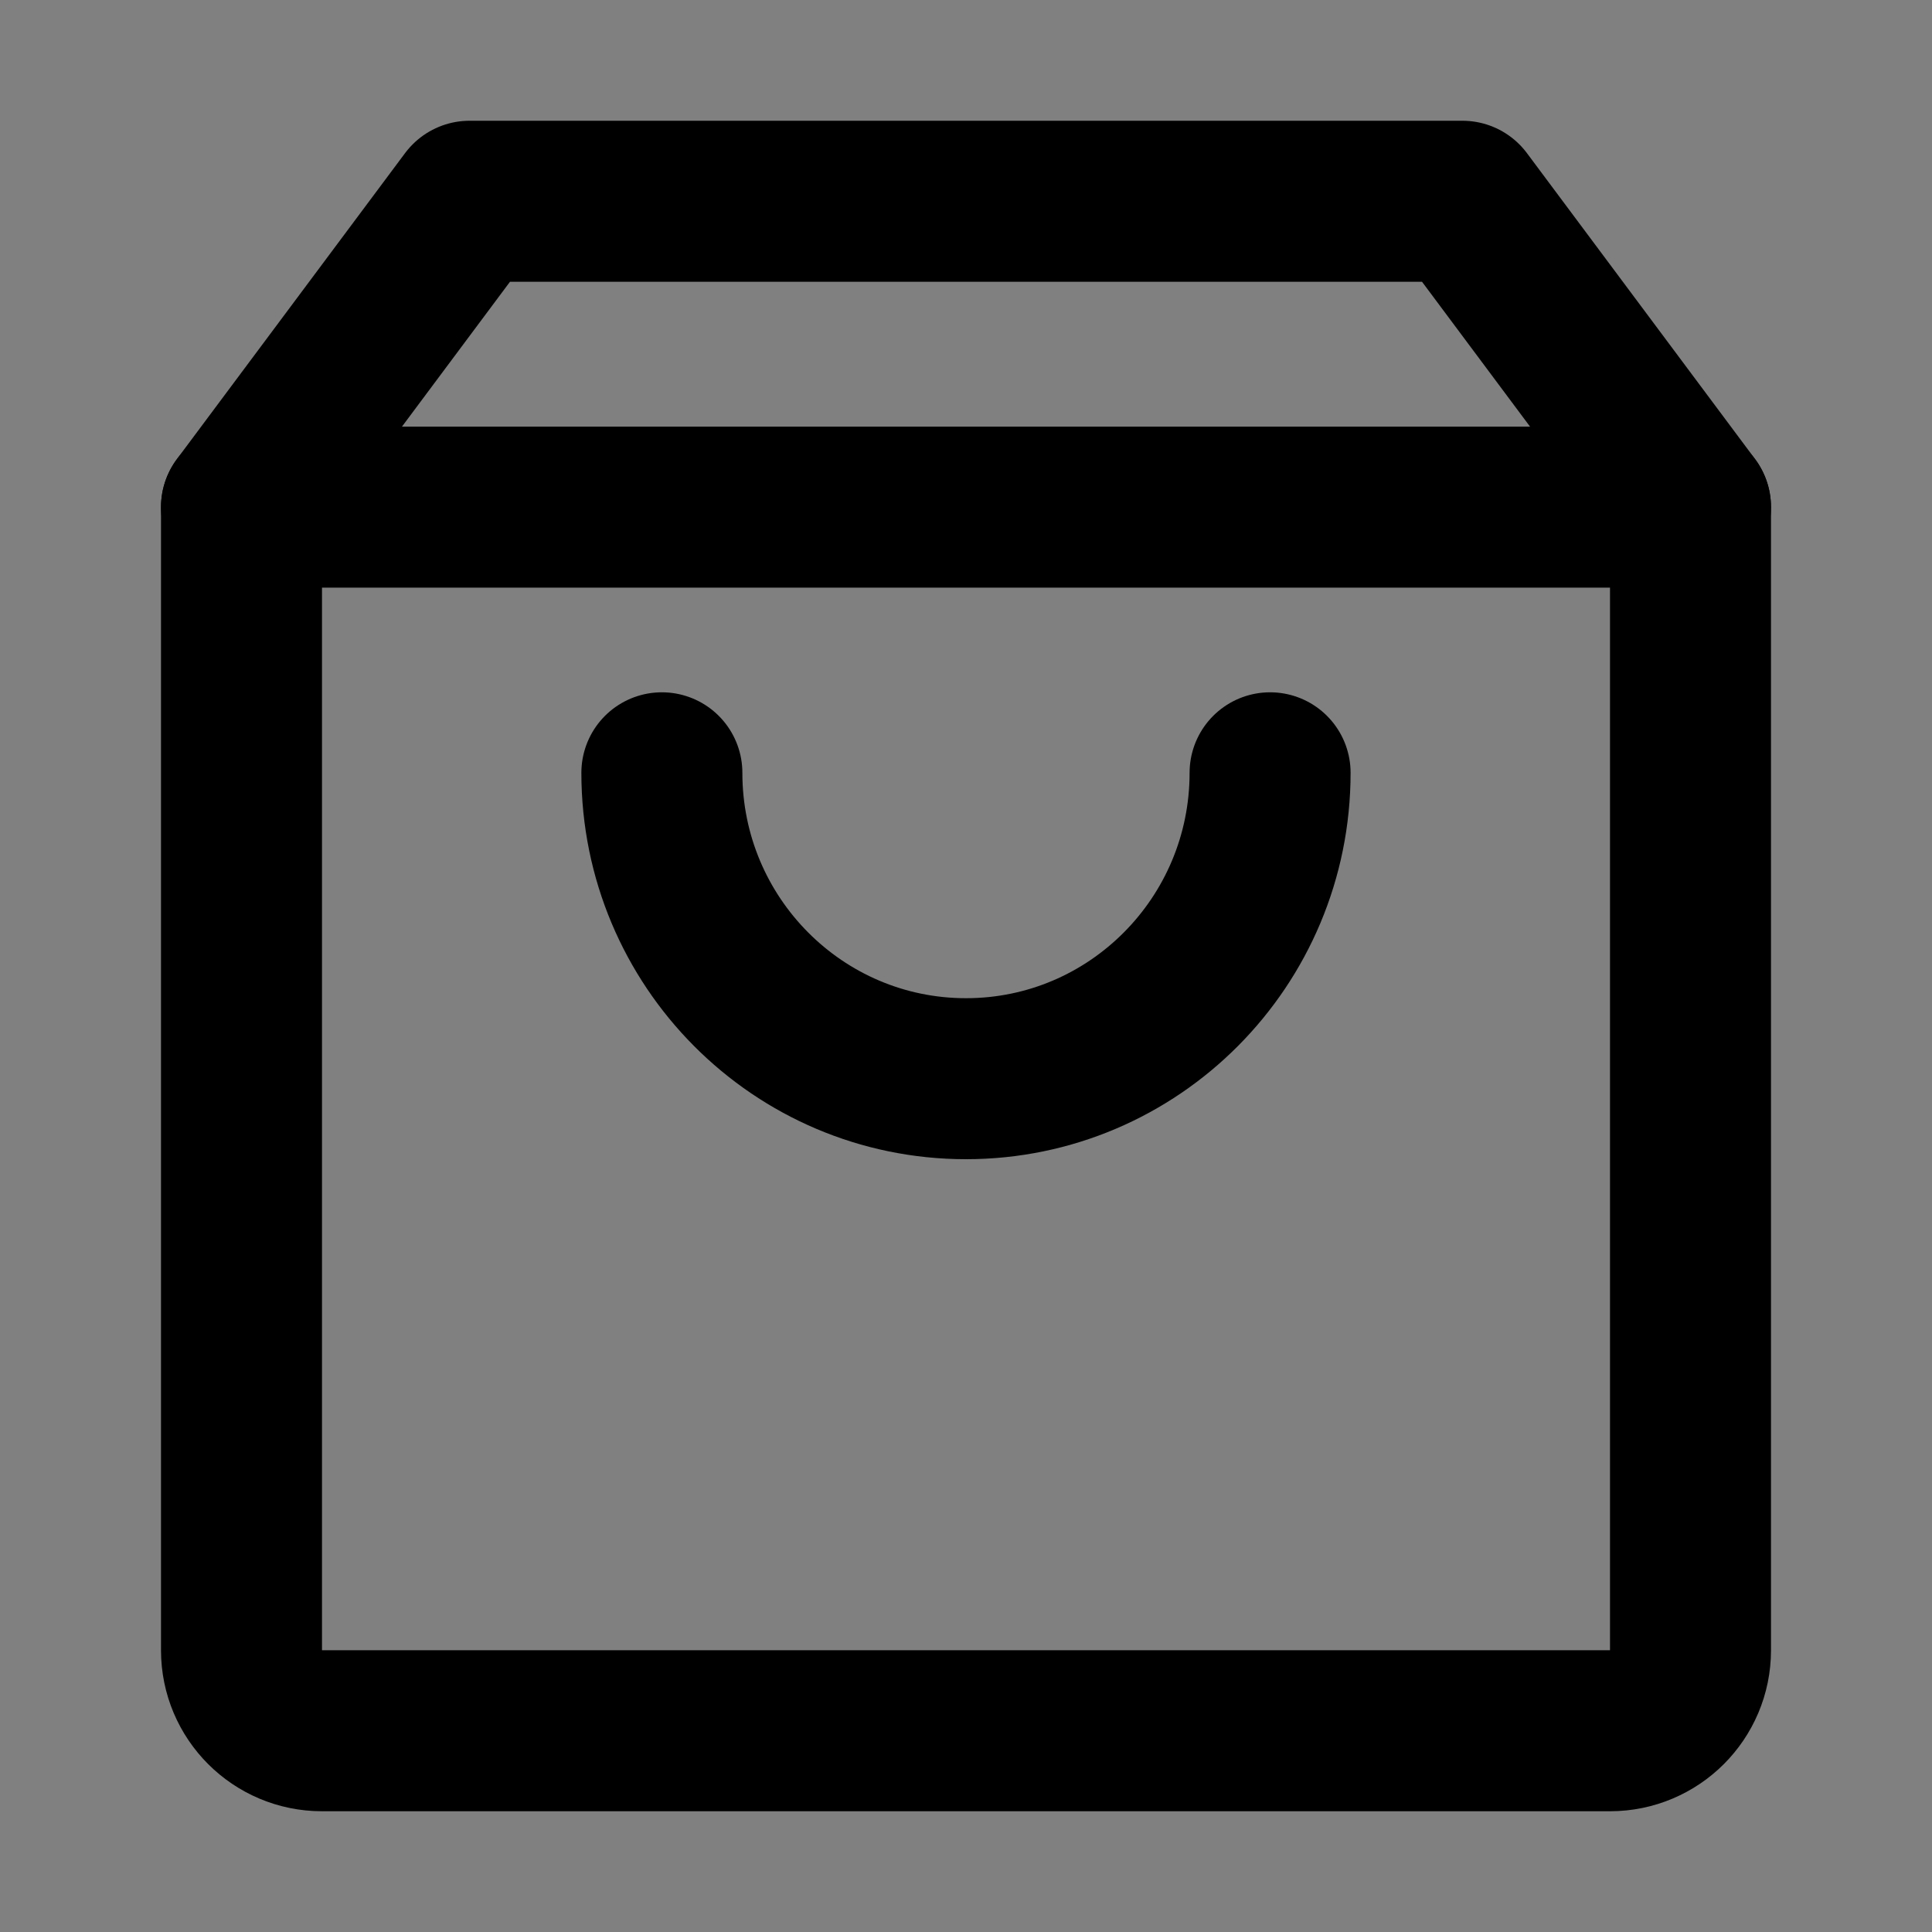 <svg viewBox="0 0 48 48" fill="none" xmlns="http://www.w3.org/2000/svg"><rect x="0" y="0" width="48" height="48" fill="#808080" stroke="none"/><rect fill="white" fill-opacity="0.01"/><path d="M6 12.6V41C6 42.105 6.895 43 8 43H40C41.105 43 42 42.105 42 41V12.6H6Z" fill="none" stroke="currentColor" stroke-width="4" stroke-linejoin="round"/><path d="M42 12.6L36.333 5H11.667L6 12.6V12.6" stroke="currentColor" stroke-width="4" stroke-linecap="round" stroke-linejoin="round"/><path d="M31.555 19.2C31.555 23.397 28.173 26.8 24 26.8C19.827 26.8 16.444 23.397 16.444 19.2" stroke="currentColor" stroke-width="4" stroke-linecap="round" stroke-linejoin="round"/></svg>